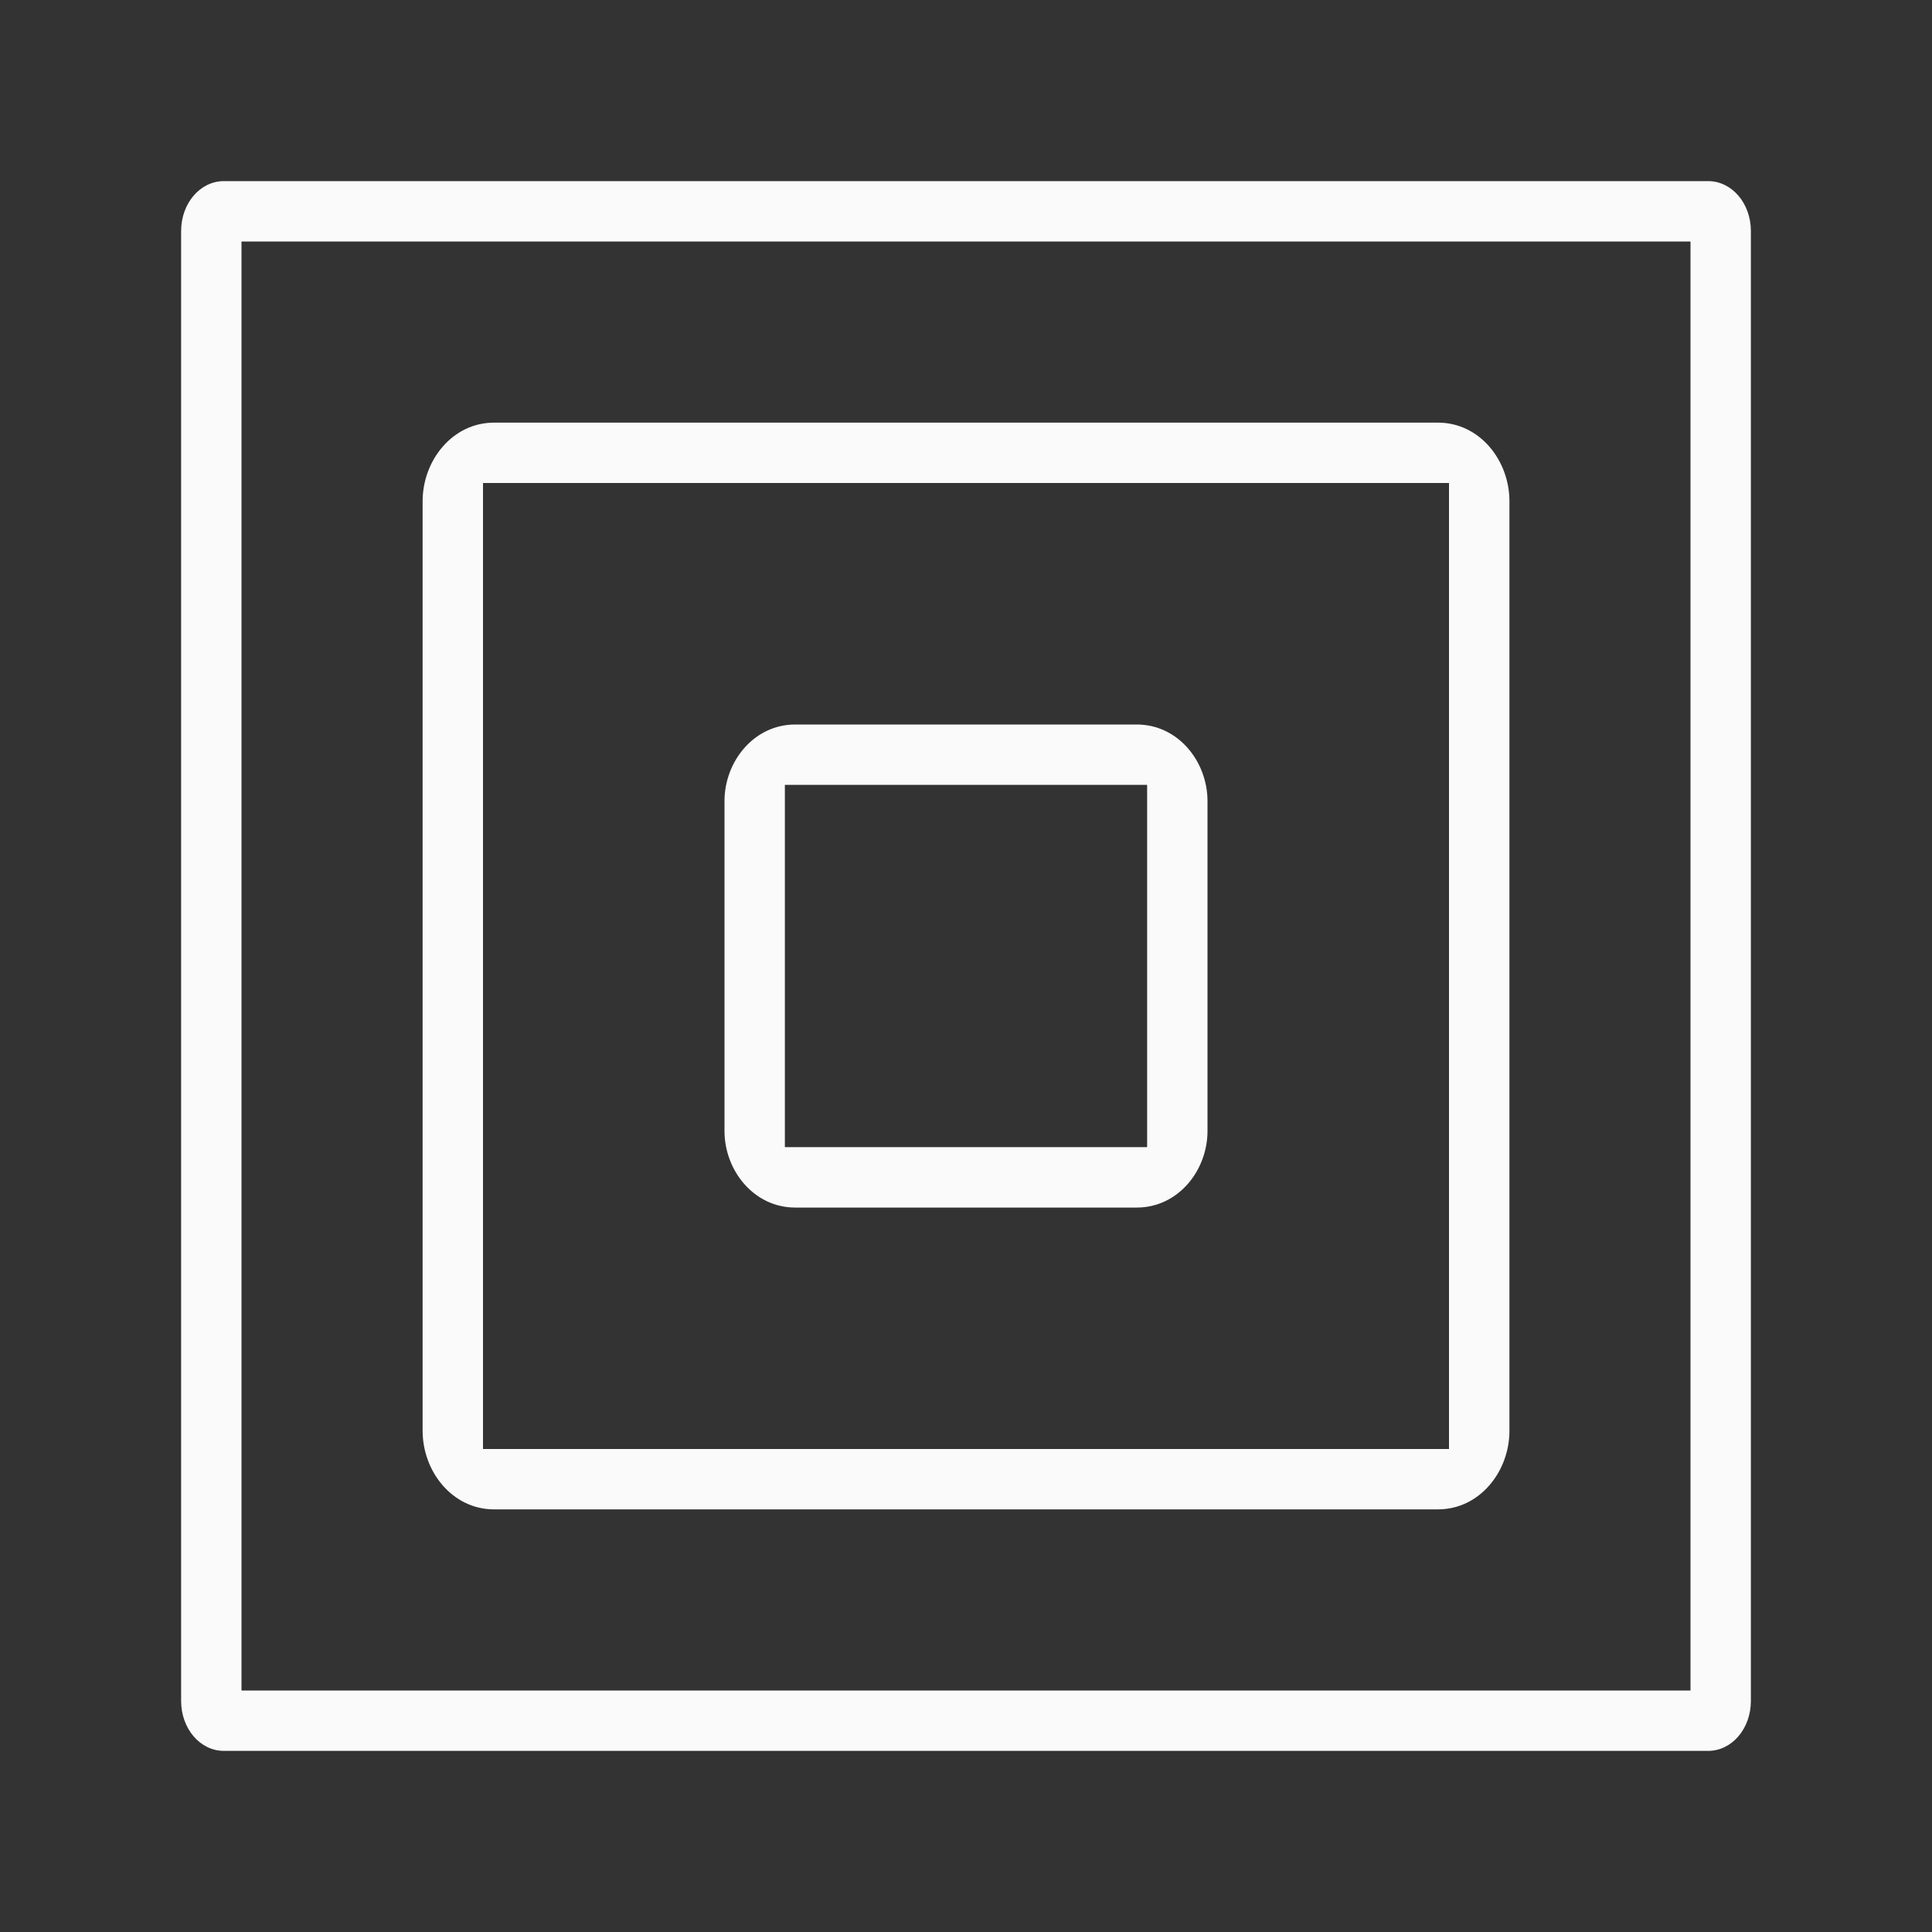 <svg viewBox="0 0 32 32" xmlns="http://www.w3.org/2000/svg"><rect x="0" y="0" width="32" height="32" fill="#333333" stroke="none"/><g fill="#fafafa"><path d="m3.707 3c-.392 0-.707.368-.707.826v24.348c0 .458.315.826.707.826h24.586c.392 0 .707-.368.707-.826v-24.348c0-.458-.315-.826-.707-.826zm.293 1h24v24h-24z"/><path d="m8.184 7c-.692 0-1.184.628-1.184 1.301v15.398c0 .673.491 1.301 1.184 1.301h15.633c.692 0 1.184-.628 1.184-1.301v-15.398c0-.673-.491-1.301-1.184-1.301zm-.184 1h16v16h-16z"/><g><path d="m13.172 12c-.688 0-1.172.616-1.172 1.268v5.465c0 .652.484 1.268 1.172 1.268h5.656c.688 0 1.172-.616 1.172-1.268v-5.465c0-.652-.484-1.268-1.172-1.268zm-.172 1h6v6h-6z"/><rect height="1" rx=".688" ry=".805" width=".5" x="24" y="7.5"/><rect height="1" rx=".688" ry=".805" width=".5" x="24" y="7.5"/></g></g></svg>